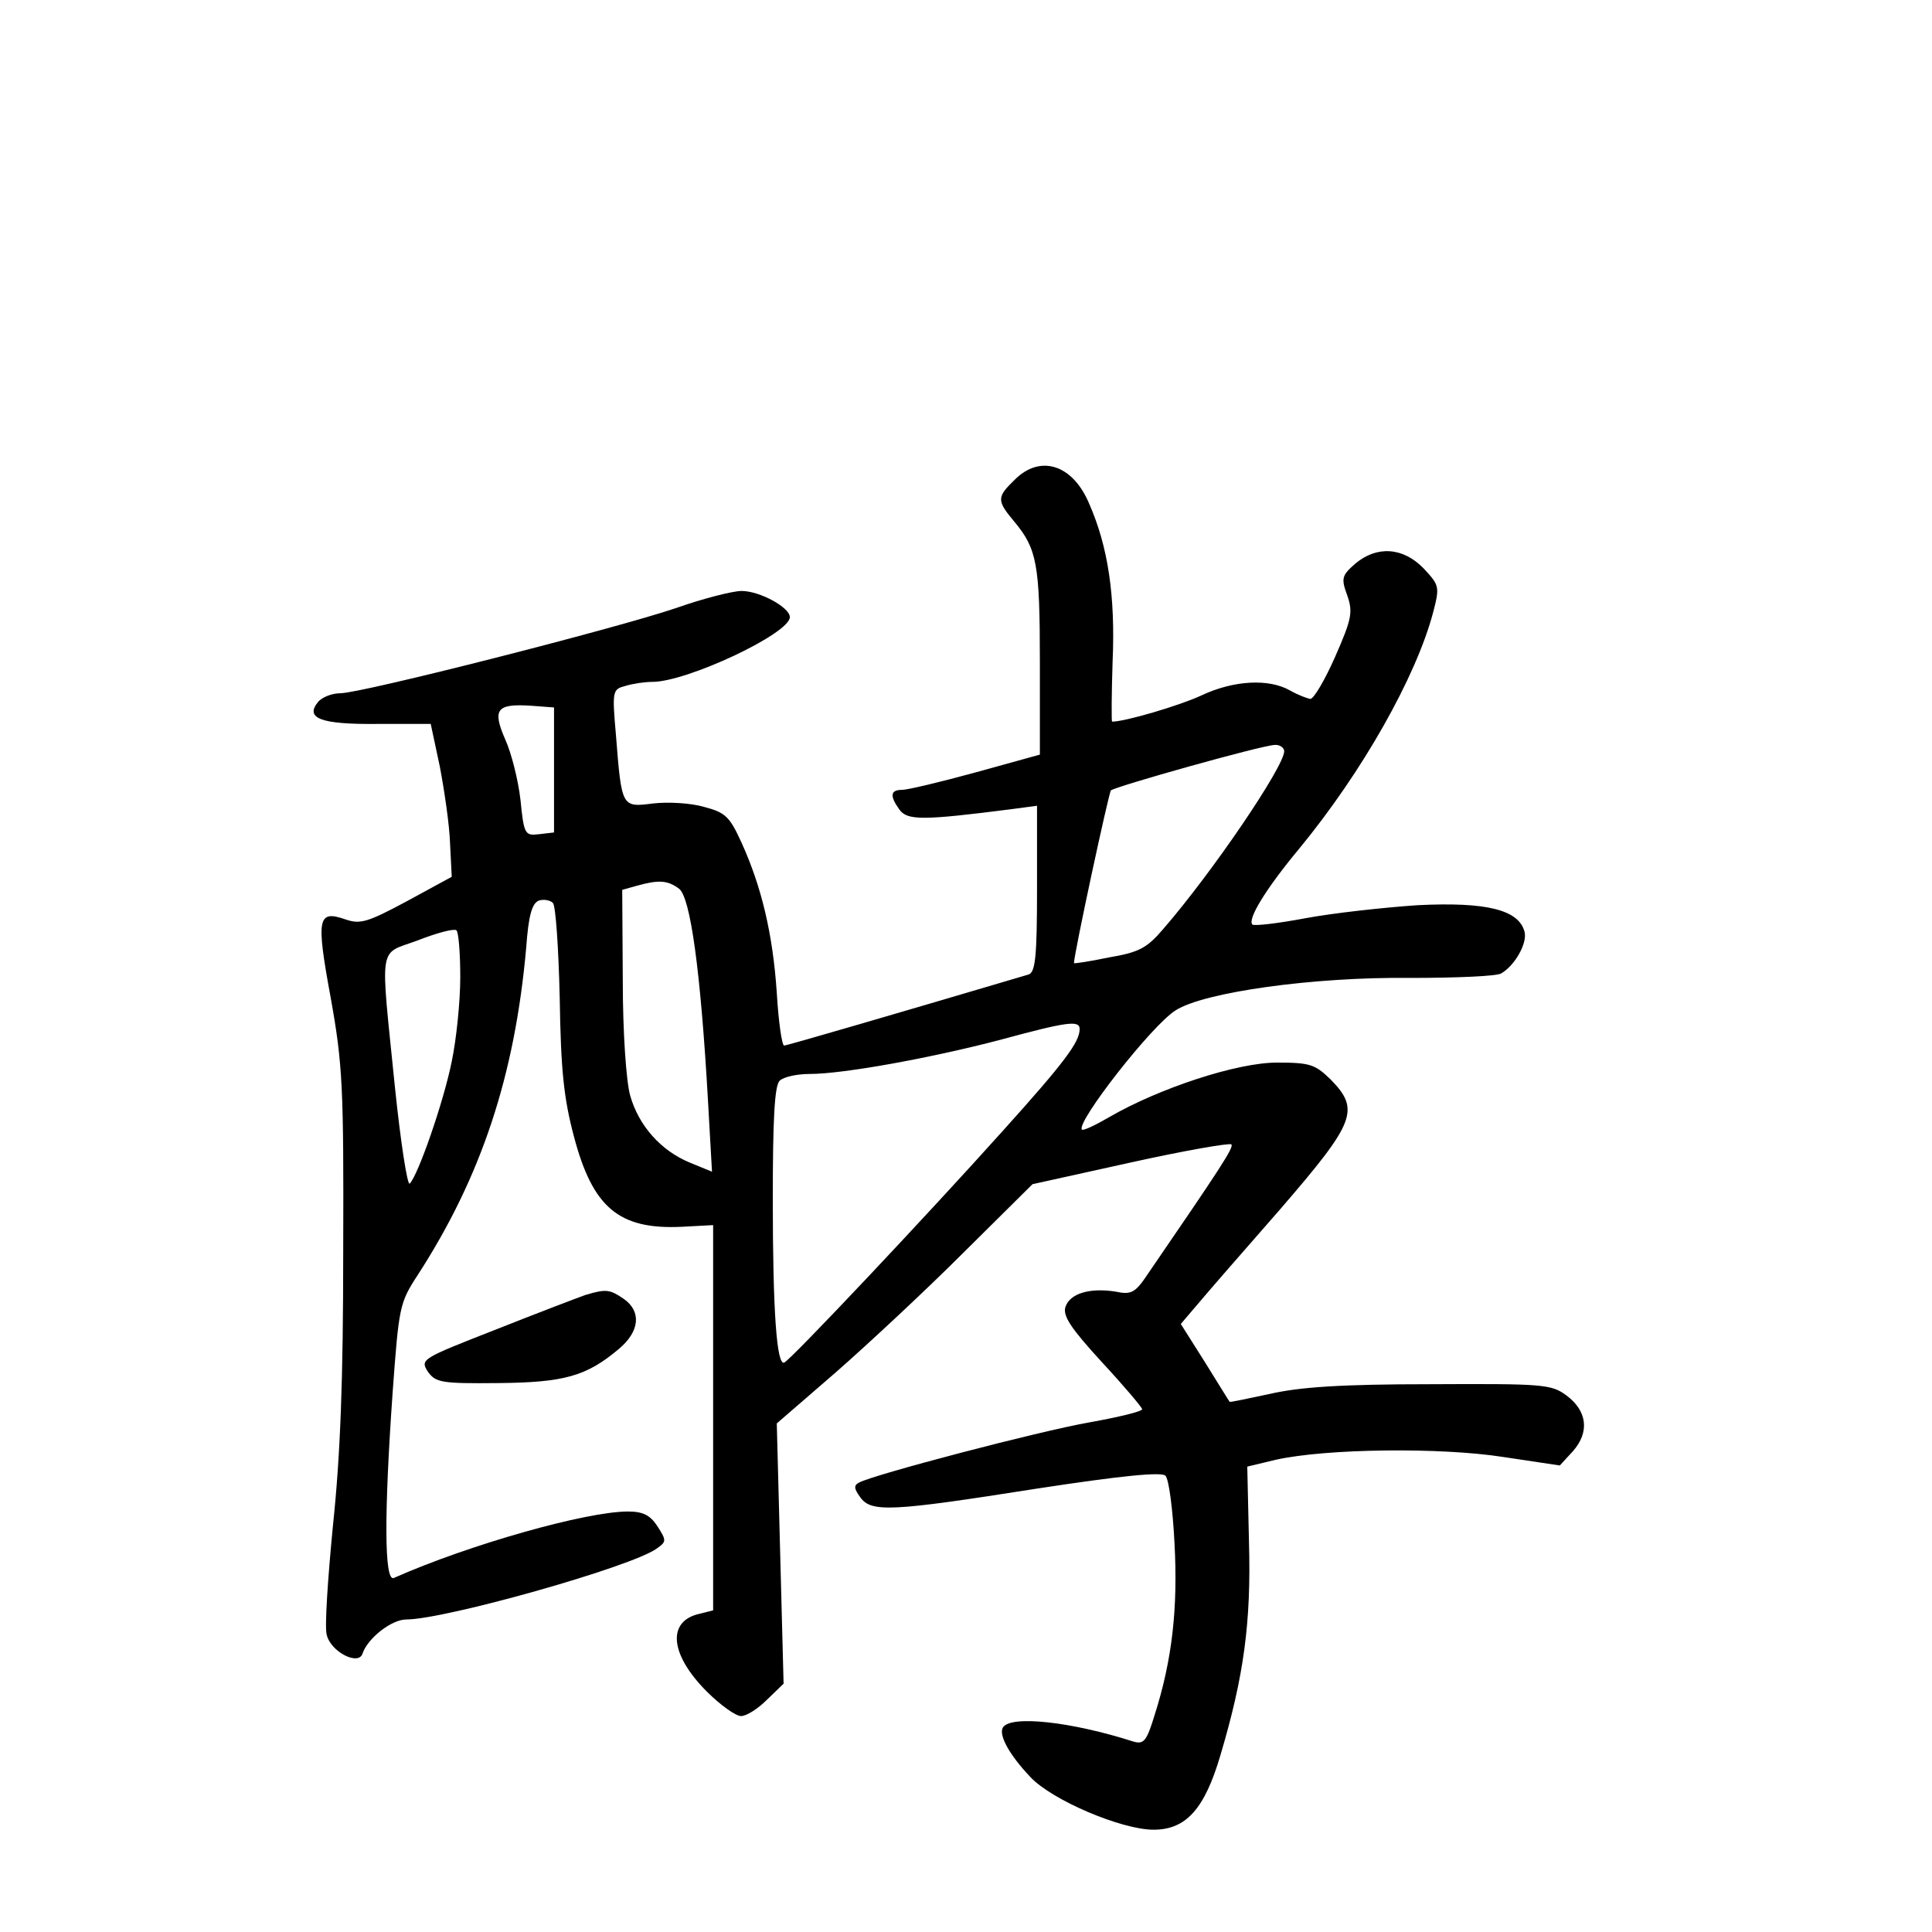 <?xml version="1.0" standalone="no"?>
<!DOCTYPE svg PUBLIC "-//W3C//DTD SVG 20010904//EN"
 "http://www.w3.org/TR/2001/REC-SVG-20010904/DTD/svg10.dtd">
<svg version="1.0" xmlns="http://www.w3.org/2000/svg"
 width="340pt" height="340pt" viewBox="0 0 340 340"
 preserveAspectRatio="xMidYMid meet">
<g transform="translate(0,340) scale(0.1,-0.1)"
fill="#000000" stroke="none">
<path d="M1785 2555 c-31 -30 -31 -36 0 -73 40 -48 45 -75 45 -247 l0 -163
-112 -31 c-62 -17 -121 -31 -130 -31 -21 0 -23 -10 -5 -35 14 -19 41 -19 197
1 l45 6 0 -146 c0 -121 -3 -147 -15 -151 -223 -66 -425 -125 -430 -125 -4 0
-10 42 -13 93 -7 104 -27 187 -62 264 -21 46 -28 53 -66 63 -24 7 -64 9 -90 6
-55 -7 -55 -7 -65 120 -7 79 -6 81 17 87 13 4 34 7 47 7 61 0 242 85 242 114
0 17 -53 46 -85 46 -15 0 -67 -13 -115 -30 -106 -36 -554 -150 -591 -150 -15
0 -32 -7 -39 -15 -24 -29 4 -40 104 -39 l94 0 16 -75 c8 -42 17 -103 18 -135
l3 -59 -79 -43 c-69 -37 -82 -41 -108 -32 -49 17 -52 3 -26 -138 21 -117 23
-157 22 -444 0 -230 -5 -361 -18 -484 -9 -93 -15 -180 -11 -193 7 -30 56 -55
63 -33 9 27 51 60 77 60 68 0 398 93 441 125 17 12 17 14 1 39 -13 20 -26 26
-52 26 -73 0 -279 -58 -412 -117 -17 -7 -17 114 -2 327 11 150 12 157 44 206
112 173 171 351 191 576 4 56 10 78 22 83 8 3 20 1 25 -4 5 -5 10 -80 12 -167
2 -127 7 -176 25 -244 33 -125 79 -164 189 -159 l56 3 0 -339 0 -339 -24 -6
c-58 -13 -52 -72 13 -137 24 -24 51 -43 60 -43 10 0 30 13 46 29 l29 28 -6
229 -6 229 104 90 c57 50 158 144 225 211 l121 120 172 38 c95 21 175 35 178
32 5 -5 -21 -44 -147 -228 -22 -33 -29 -37 -57 -31 -45 7 -80 -3 -88 -27 -5
-16 10 -38 64 -97 39 -42 71 -80 71 -83 0 -4 -42 -14 -92 -23 -91 -16 -380
-92 -406 -106 -10 -5 -9 -11 2 -26 19 -27 55 -25 309 15 150 23 221 30 228 23
6 -6 13 -59 16 -120 6 -113 -4 -204 -35 -301 -14 -46 -19 -52 -37 -47 -109 35
-216 47 -230 25 -8 -13 11 -48 48 -87 38 -41 161 -93 217 -93 57 0 90 36 118
132 41 138 54 233 50 374 l-3 133 50 12 c90 20 291 22 400 5 l100 -15 23 25
c30 34 25 71 -11 98 -27 20 -40 21 -240 20 -156 0 -230 -5 -282 -17 -38 -8
-70 -15 -71 -14 -1 1 -20 32 -43 69 l-43 68 29 34 c15 18 81 94 146 168 133
154 141 175 88 229 -27 26 -36 29 -94 29 -70 0 -207 -45 -295 -96 -24 -14 -45
-24 -48 -22 -11 12 123 184 165 210 50 32 243 59 413 57 80 0 153 3 160 8 24
14 46 53 41 73 -10 39 -67 53 -188 47 -60 -4 -150 -14 -198 -23 -48 -9 -90
-14 -93 -11 -9 9 23 62 82 133 112 136 206 303 236 416 12 46 11 48 -17 78
-36 37 -82 40 -120 8 -24 -21 -25 -26 -14 -56 10 -29 8 -41 -21 -107 -18 -41
-38 -75 -44 -75 -6 1 -22 7 -36 15 -37 21 -99 18 -156 -9 -39 -18 -134 -46
-157 -46 -1 0 -1 48 1 106 5 115 -8 202 -41 277 -29 70 -87 88 -132 42z m-810
-510 l0 -110 -26 -3 c-25 -3 -27 -1 -33 60 -4 35 -16 83 -27 107 -23 53 -15
63 46 59 l40 -3 0 -110z m1285 33 c0 -27 -127 -214 -213 -313 -29 -34 -43 -41
-96 -50 -33 -7 -61 -11 -61 -10 0 16 61 299 65 304 8 7 264 79 288 80 9 1 17
-5 17 -11z m-1065 -242 c20 -15 38 -144 51 -374 l7 -124 -39 16 c-51 21 -90
65 -105 118 -7 25 -13 111 -13 202 l-1 160 25 7 c39 11 55 10 75 -5z m-385
-156 c0 -43 -7 -110 -15 -148 -14 -70 -59 -200 -74 -215 -4 -4 -16 73 -26 170
-26 258 -30 232 40 258 33 13 63 21 68 18 4 -2 7 -40 7 -83z m1090 -91 c0 -23
-27 -59 -136 -180 -130 -145 -373 -403 -384 -407 -13 -5 -20 89 -20 287 0 140
3 200 12 209 7 7 31 12 53 12 59 0 213 28 335 60 118 32 140 35 140 19z"/>
<path d="M1030 1121 c-14 -5 -85 -32 -158 -61 -130 -51 -133 -52 -119 -74 14
-19 23 -21 123 -20 117 1 156 12 213 60 37 31 40 66 9 88 -25 17 -31 18 -68 7z"/>
</g>
</svg>
